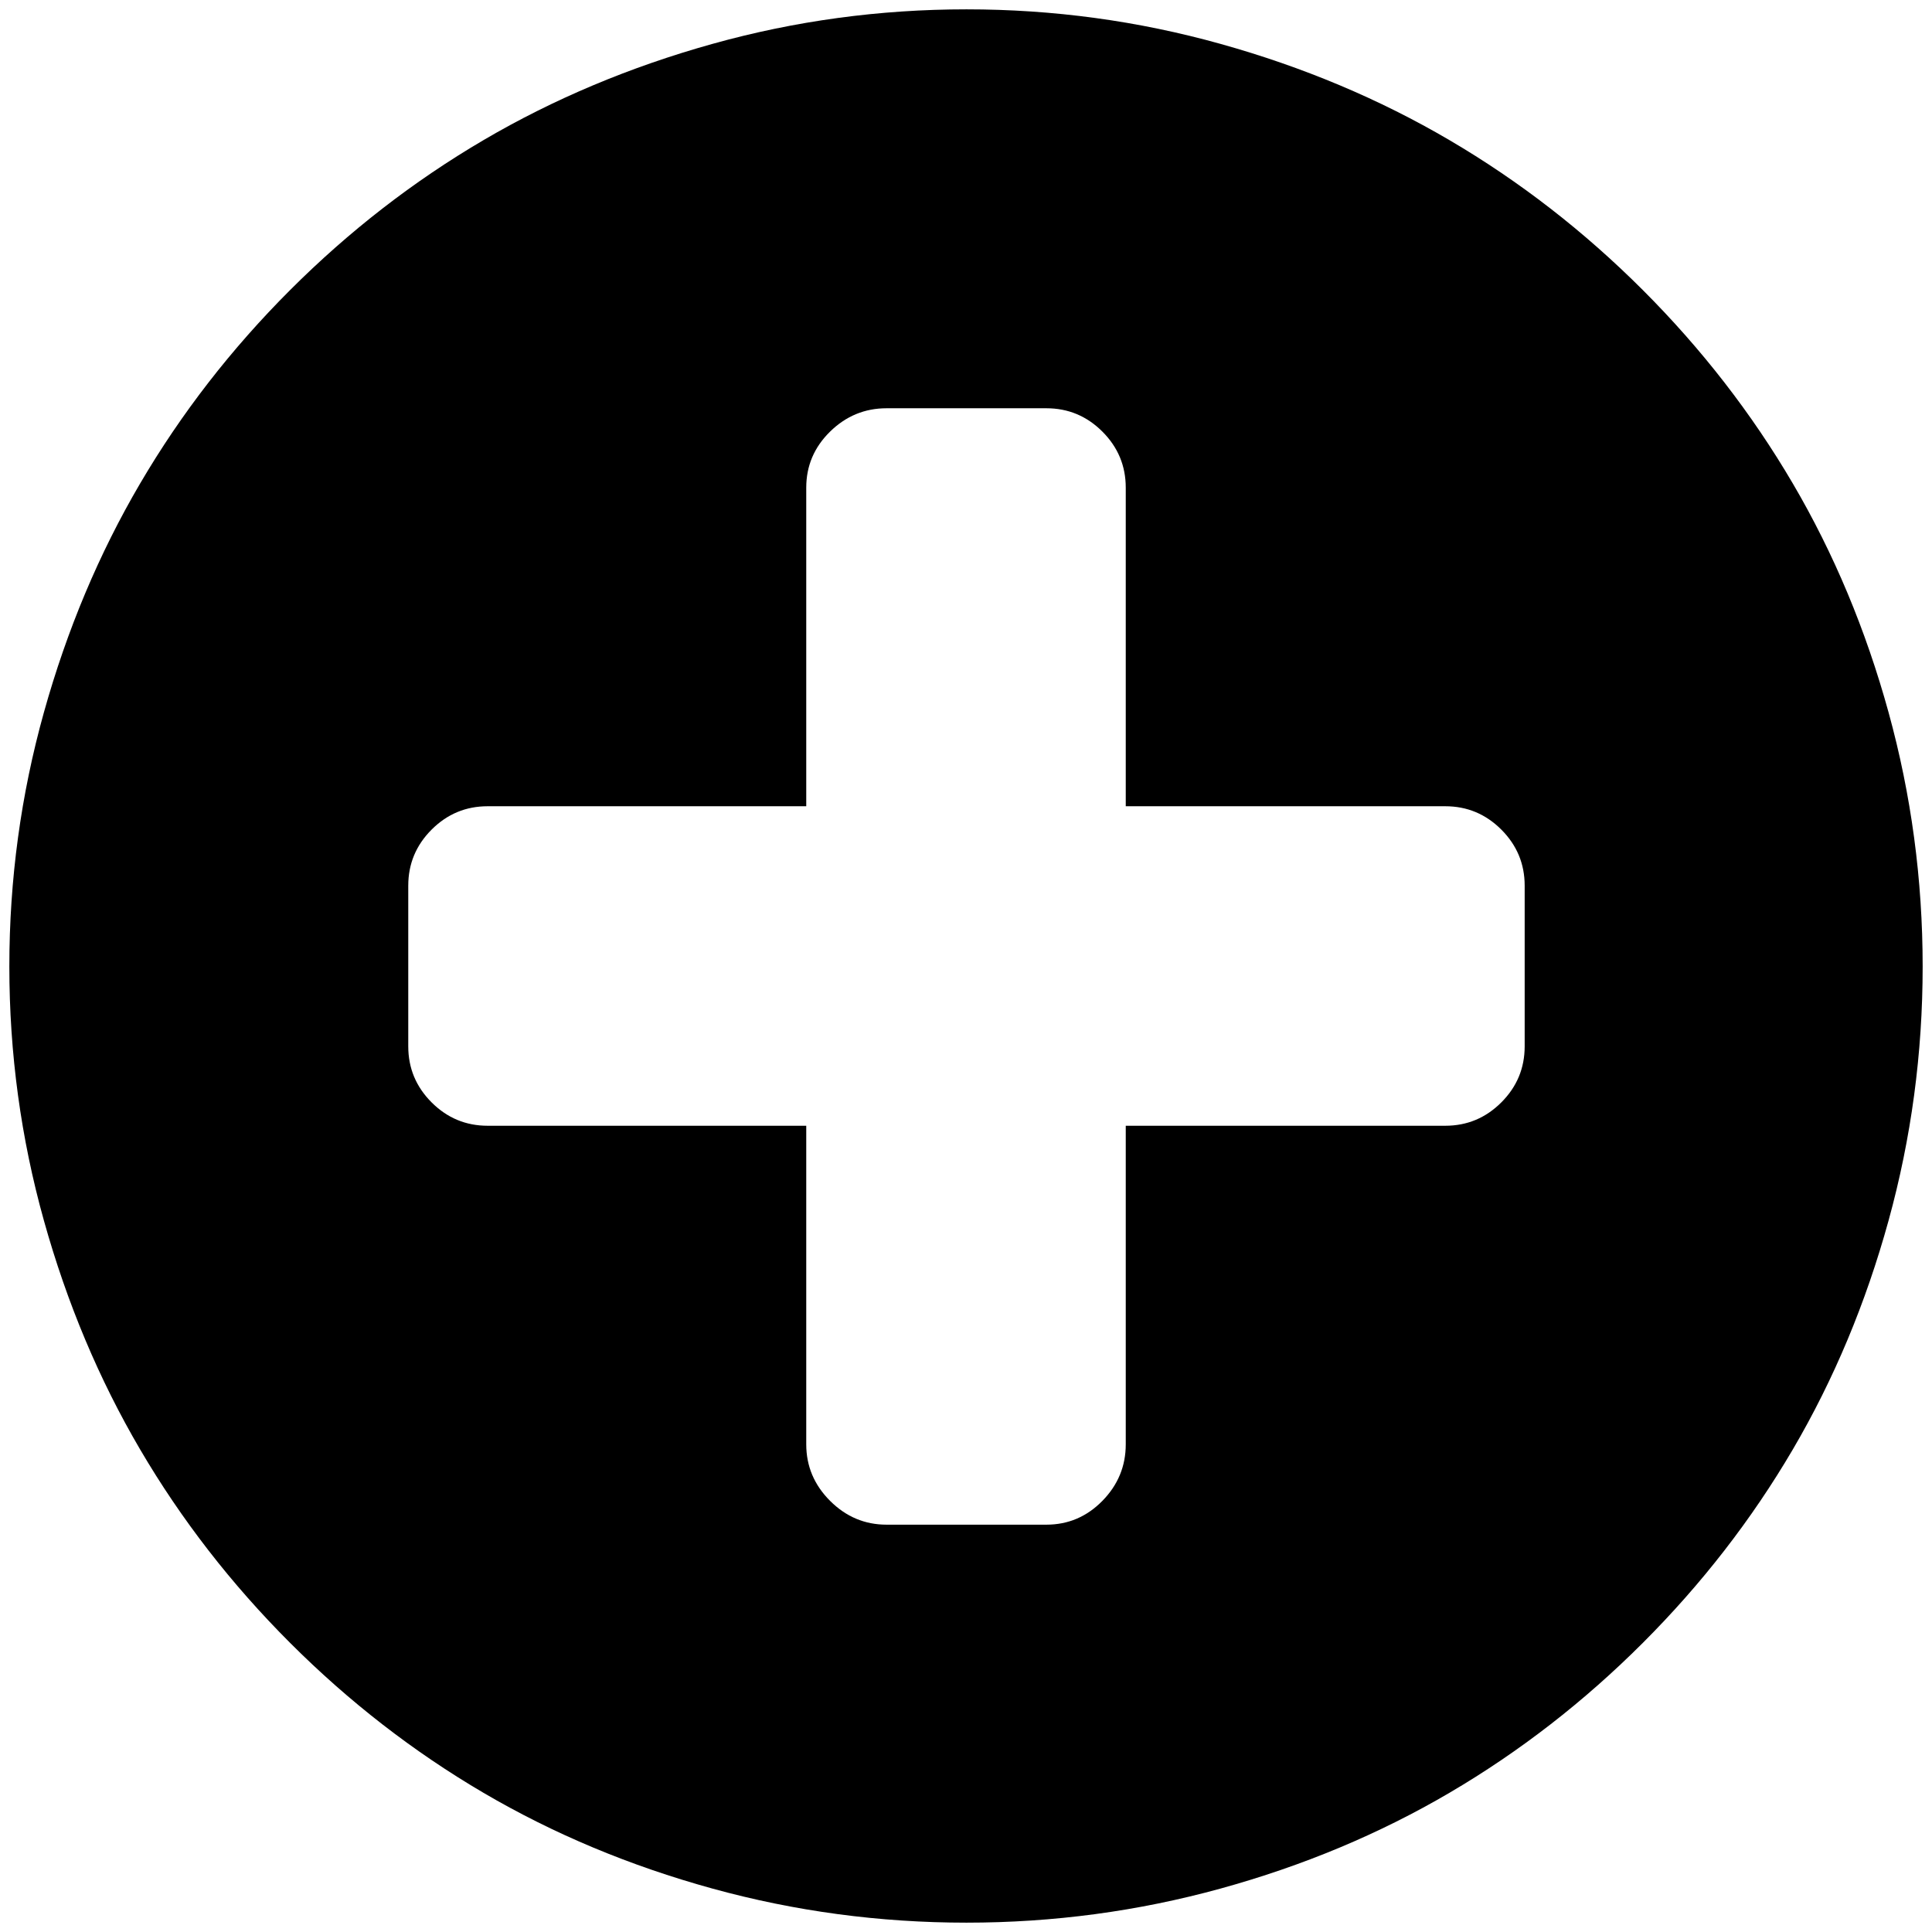 <?xml version="1.0" standalone="no"?>
<!DOCTYPE svg PUBLIC "-//W3C//DTD SVG 1.1//EN" "http://www.w3.org/Graphics/SVG/1.1/DTD/svg11.dtd" >
<svg xmlns="http://www.w3.org/2000/svg" xmlns:xlink="http://www.w3.org/1999/xlink" version="1.1" width="2048" height="2048" viewBox="-10 0 2068 2048">
   <path fill="currentColor"
d="M1622 1110v-172q0 -35 -25 -60t-60 -25h-342v-341q0 -35 -25 -60t-60 -25h-171q-35 0 -60.5 25t-25.5 60v341h-341q-35 0 -60 25t-25 60v172q0 35 25 60t60 25h341v341q0 35 25.5 60.5t60.5 25.5h171q35 0 60 -25.5t25 -60.5v-341h342q35 0 60 -25t25 -60zM2048 1024.5
q0 139.5 -36.5 272t-102.5 245t-160.5 207t-207 160.5t-245 102.5t-272 36.5t-272 -36.5t-245 -102.5t-207 -160.5t-160.5 -207t-103 -245t-37 -272t37 -272t103 -245t160.5 -207t207 -160.5t245 -103t272 -37t272 37t245 103t207 160.5t160.5 207t102.5 245t36.5 272z" />
</svg>

